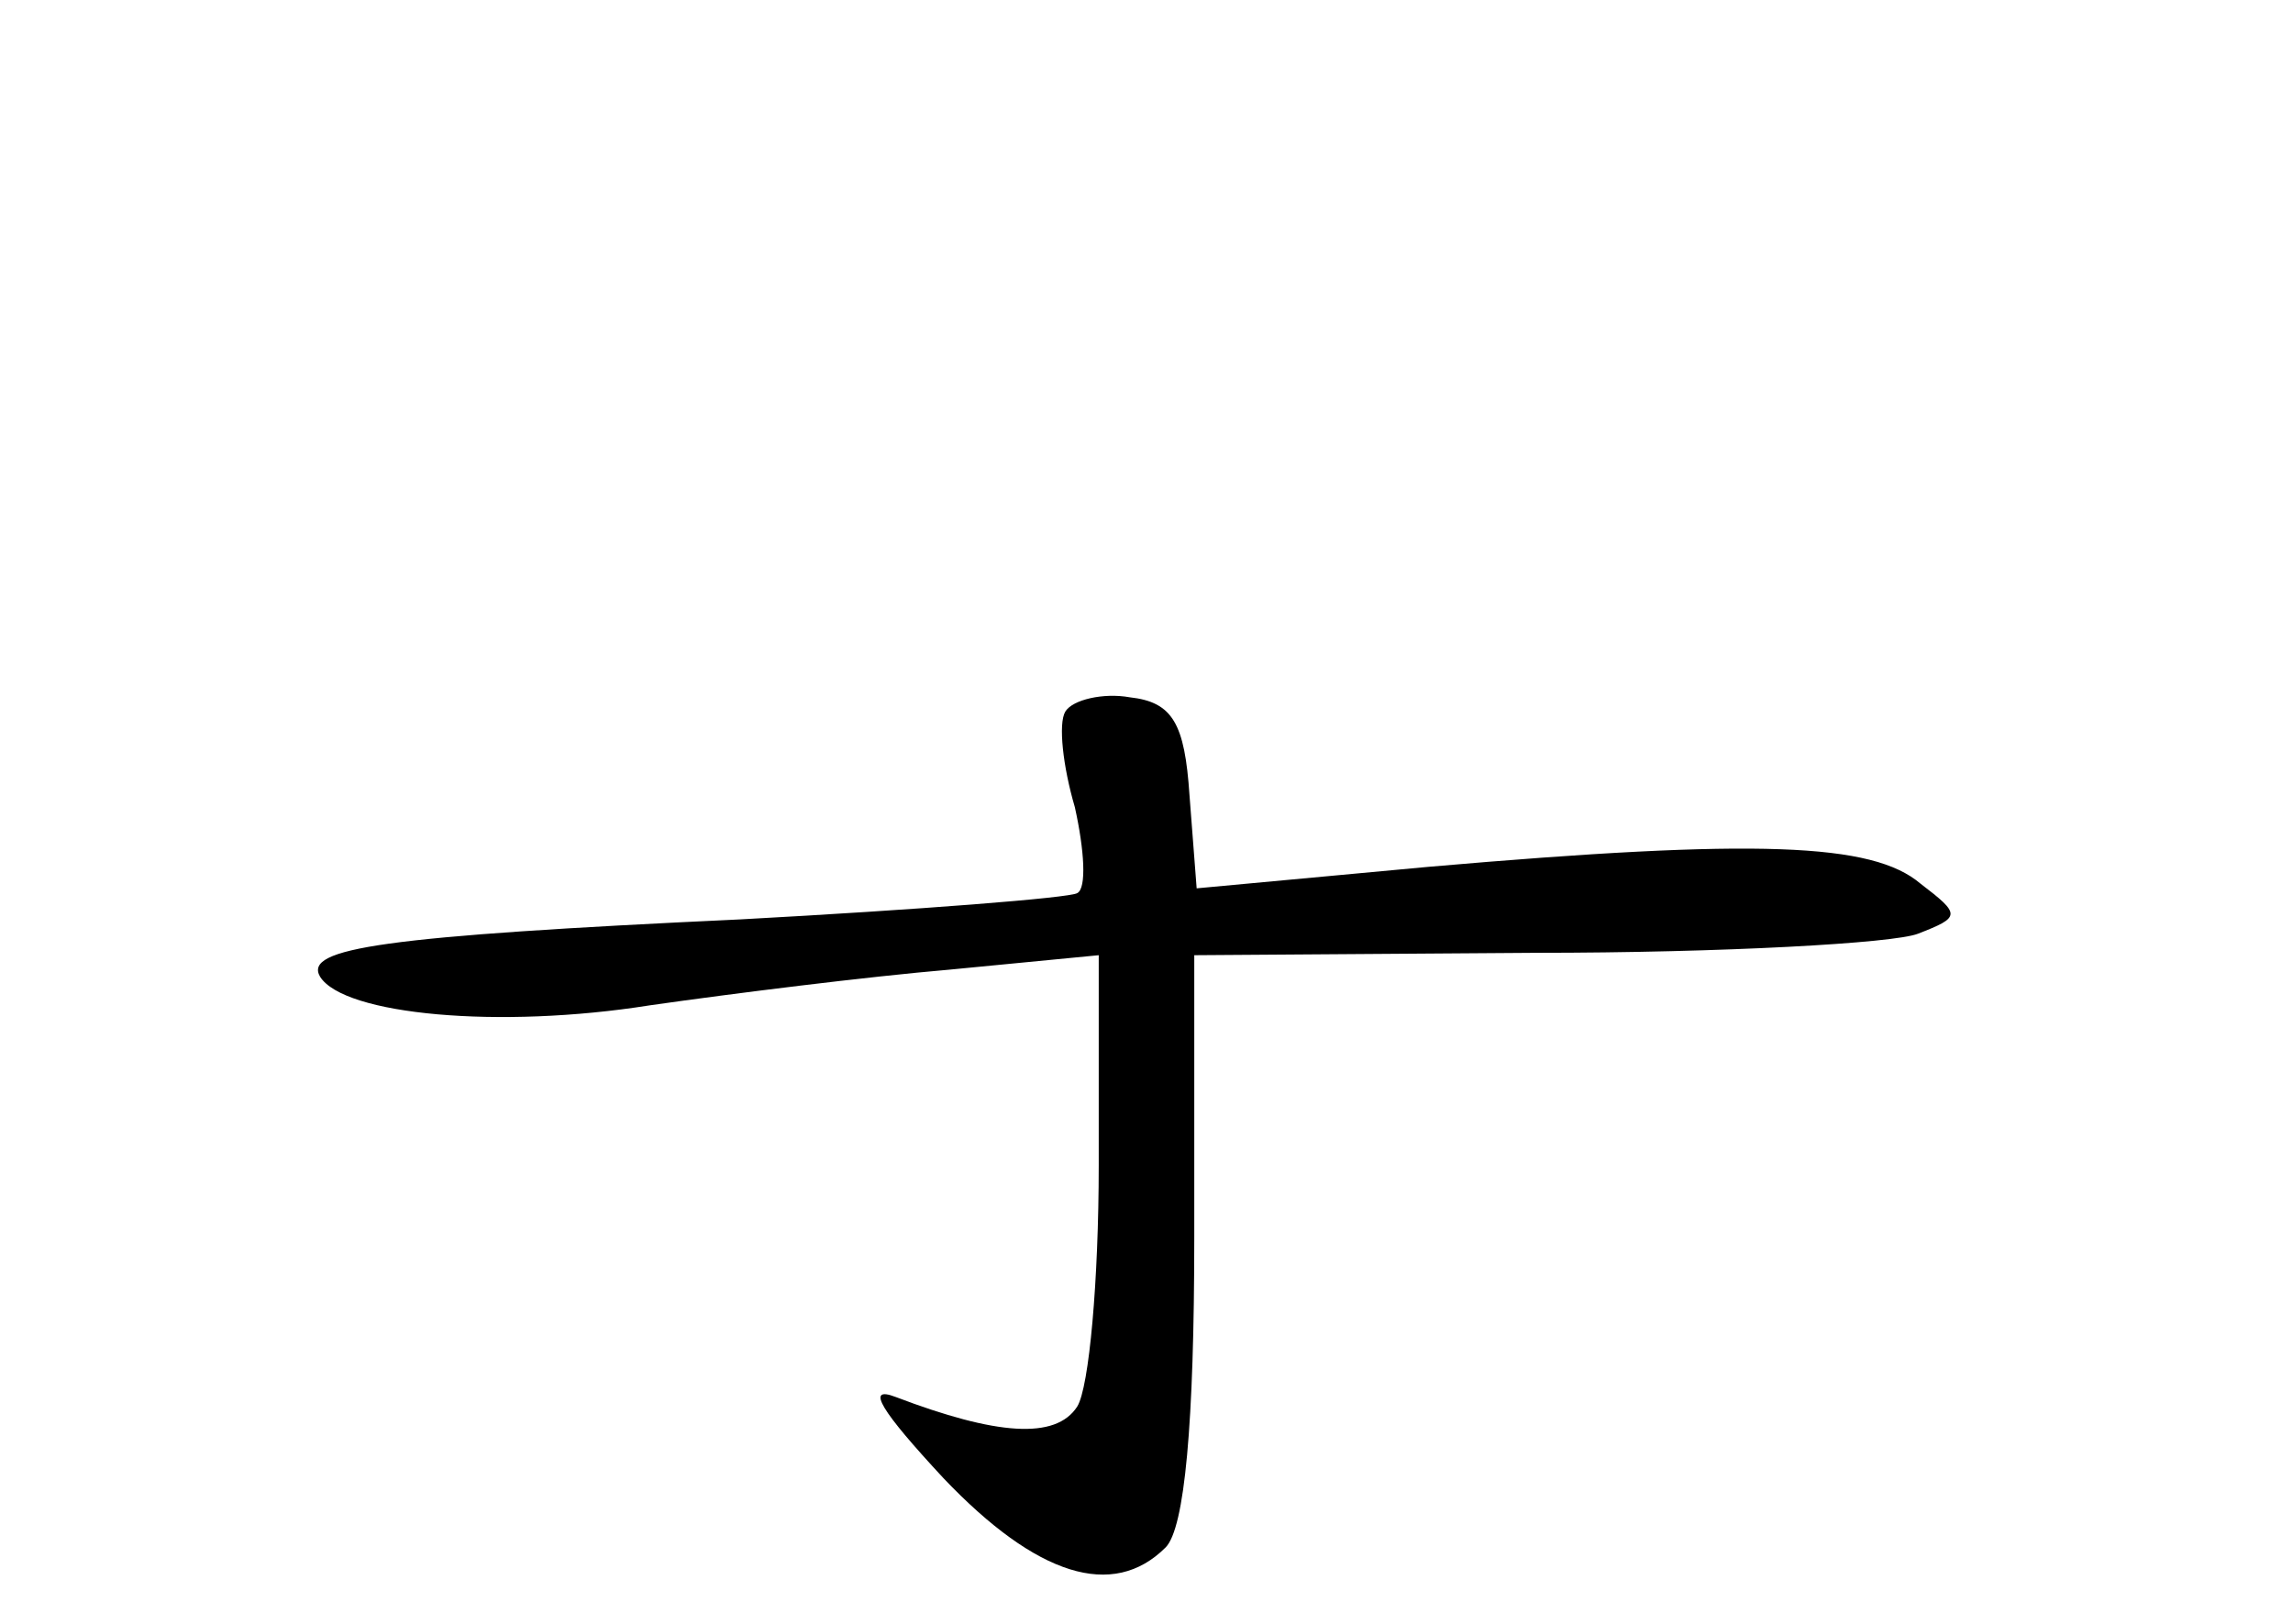 <?xml version="1.0" standalone="no"?>
<!DOCTYPE svg PUBLIC "-//W3C//DTD SVG 20010904//EN"
 "http://www.w3.org/TR/2001/REC-SVG-20010904/DTD/svg10.dtd">
<svg version="1.0" xmlns="http://www.w3.org/2000/svg"
 width="96pt" height="68pt" viewBox="0 0 96 68"
 preserveAspectRatio="xMidYMid meet">
<g transform="translate(0,68) scale(0.1,-0.1)"
fill="#000000" stroke="none">
<path d="M446 382 c-3 -5 -1 -23 4 -40 4 -18 5 -34 1 -36 -3 -2 -67 -7 -141
-11 -150 -7 -183 -12 -176 -24 10 -16 75 -22 138 -12 35 5 91 12 126 15 l62 6
0 -88 c0 -48 -4 -93 -9 -101 -9 -14 -34 -12 -76 4 -13 5 -6 -6 20 -34 39 -41
71 -51 93 -29 8 8 12 52 12 130 l0 118 143 1 c78 0 150 4 160 8 18 7 18 8 1
21 -20 17 -68 19 -206 7 l-97 -9 -3 39 c-2 30 -7 39 -25 41 -11 2 -24 -1 -27
-6z"/>
</g>
</svg>
